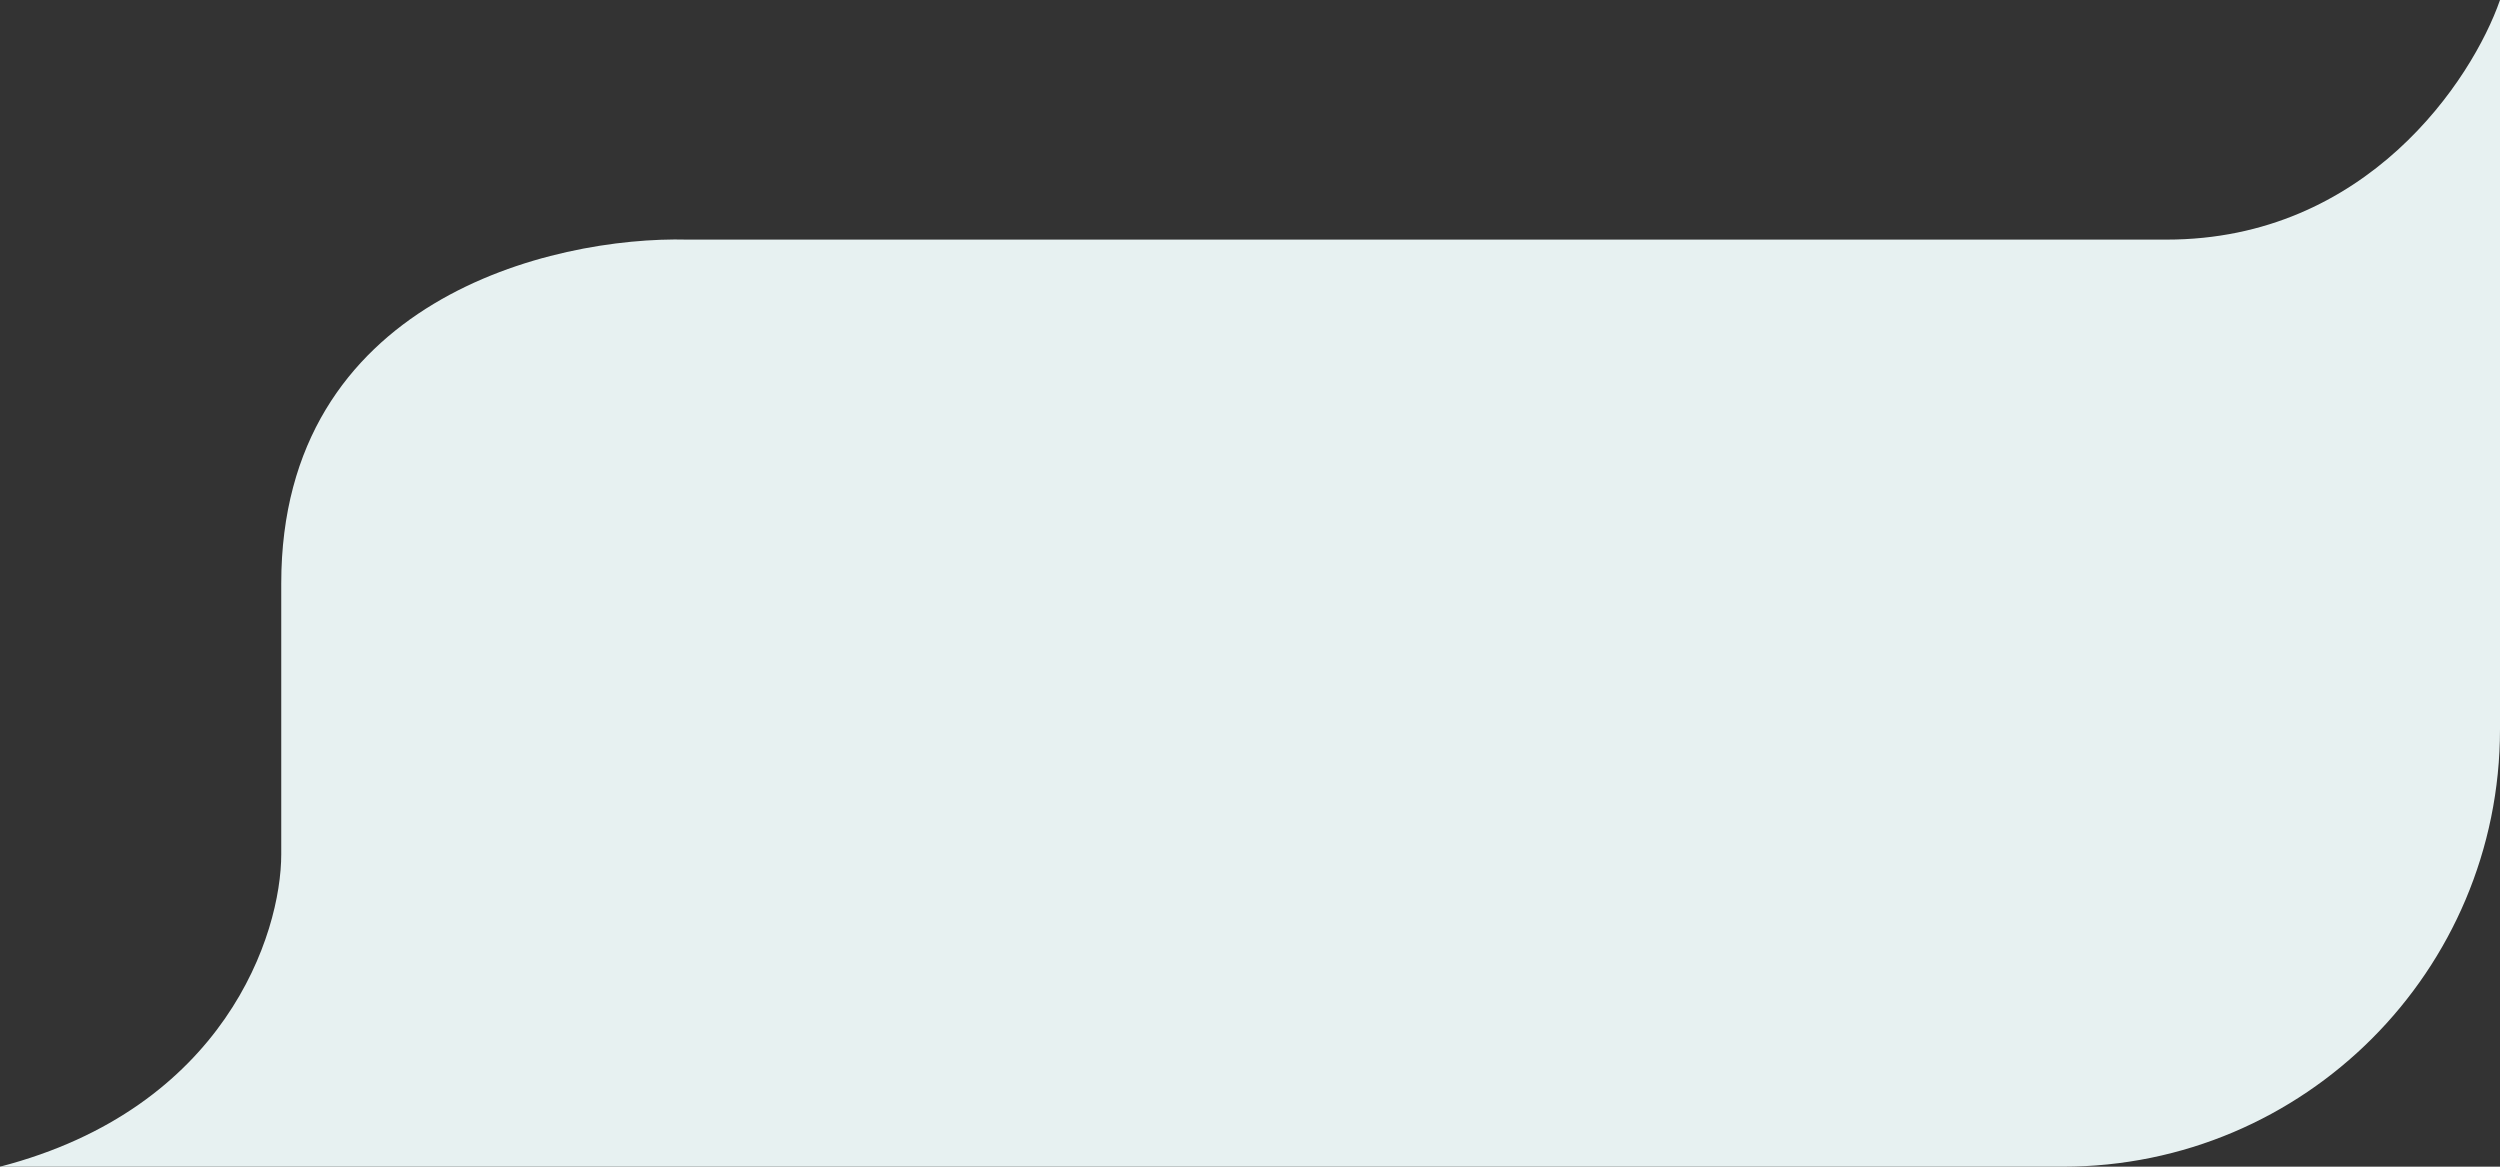 <svg width="120" height="56" viewBox="0 0 120 56" fill="none" xmlns="http://www.w3.org/2000/svg">
<rect x="0" y="0" width="120" height="56" fill="#333333" stroke="none"/>
<path d="M104 11.501C113.6 11.501 118.667 3.834 120 0.001V35.001C120 46.599 110.613 56.001 99.014 56.001H0C10.8 53.201 13.5 44.834 13.5 41.001V28.001C13.5 14.401 26.5 11.334 33 11.501H104Z" fill="#E7F1F1"/>
</svg>
